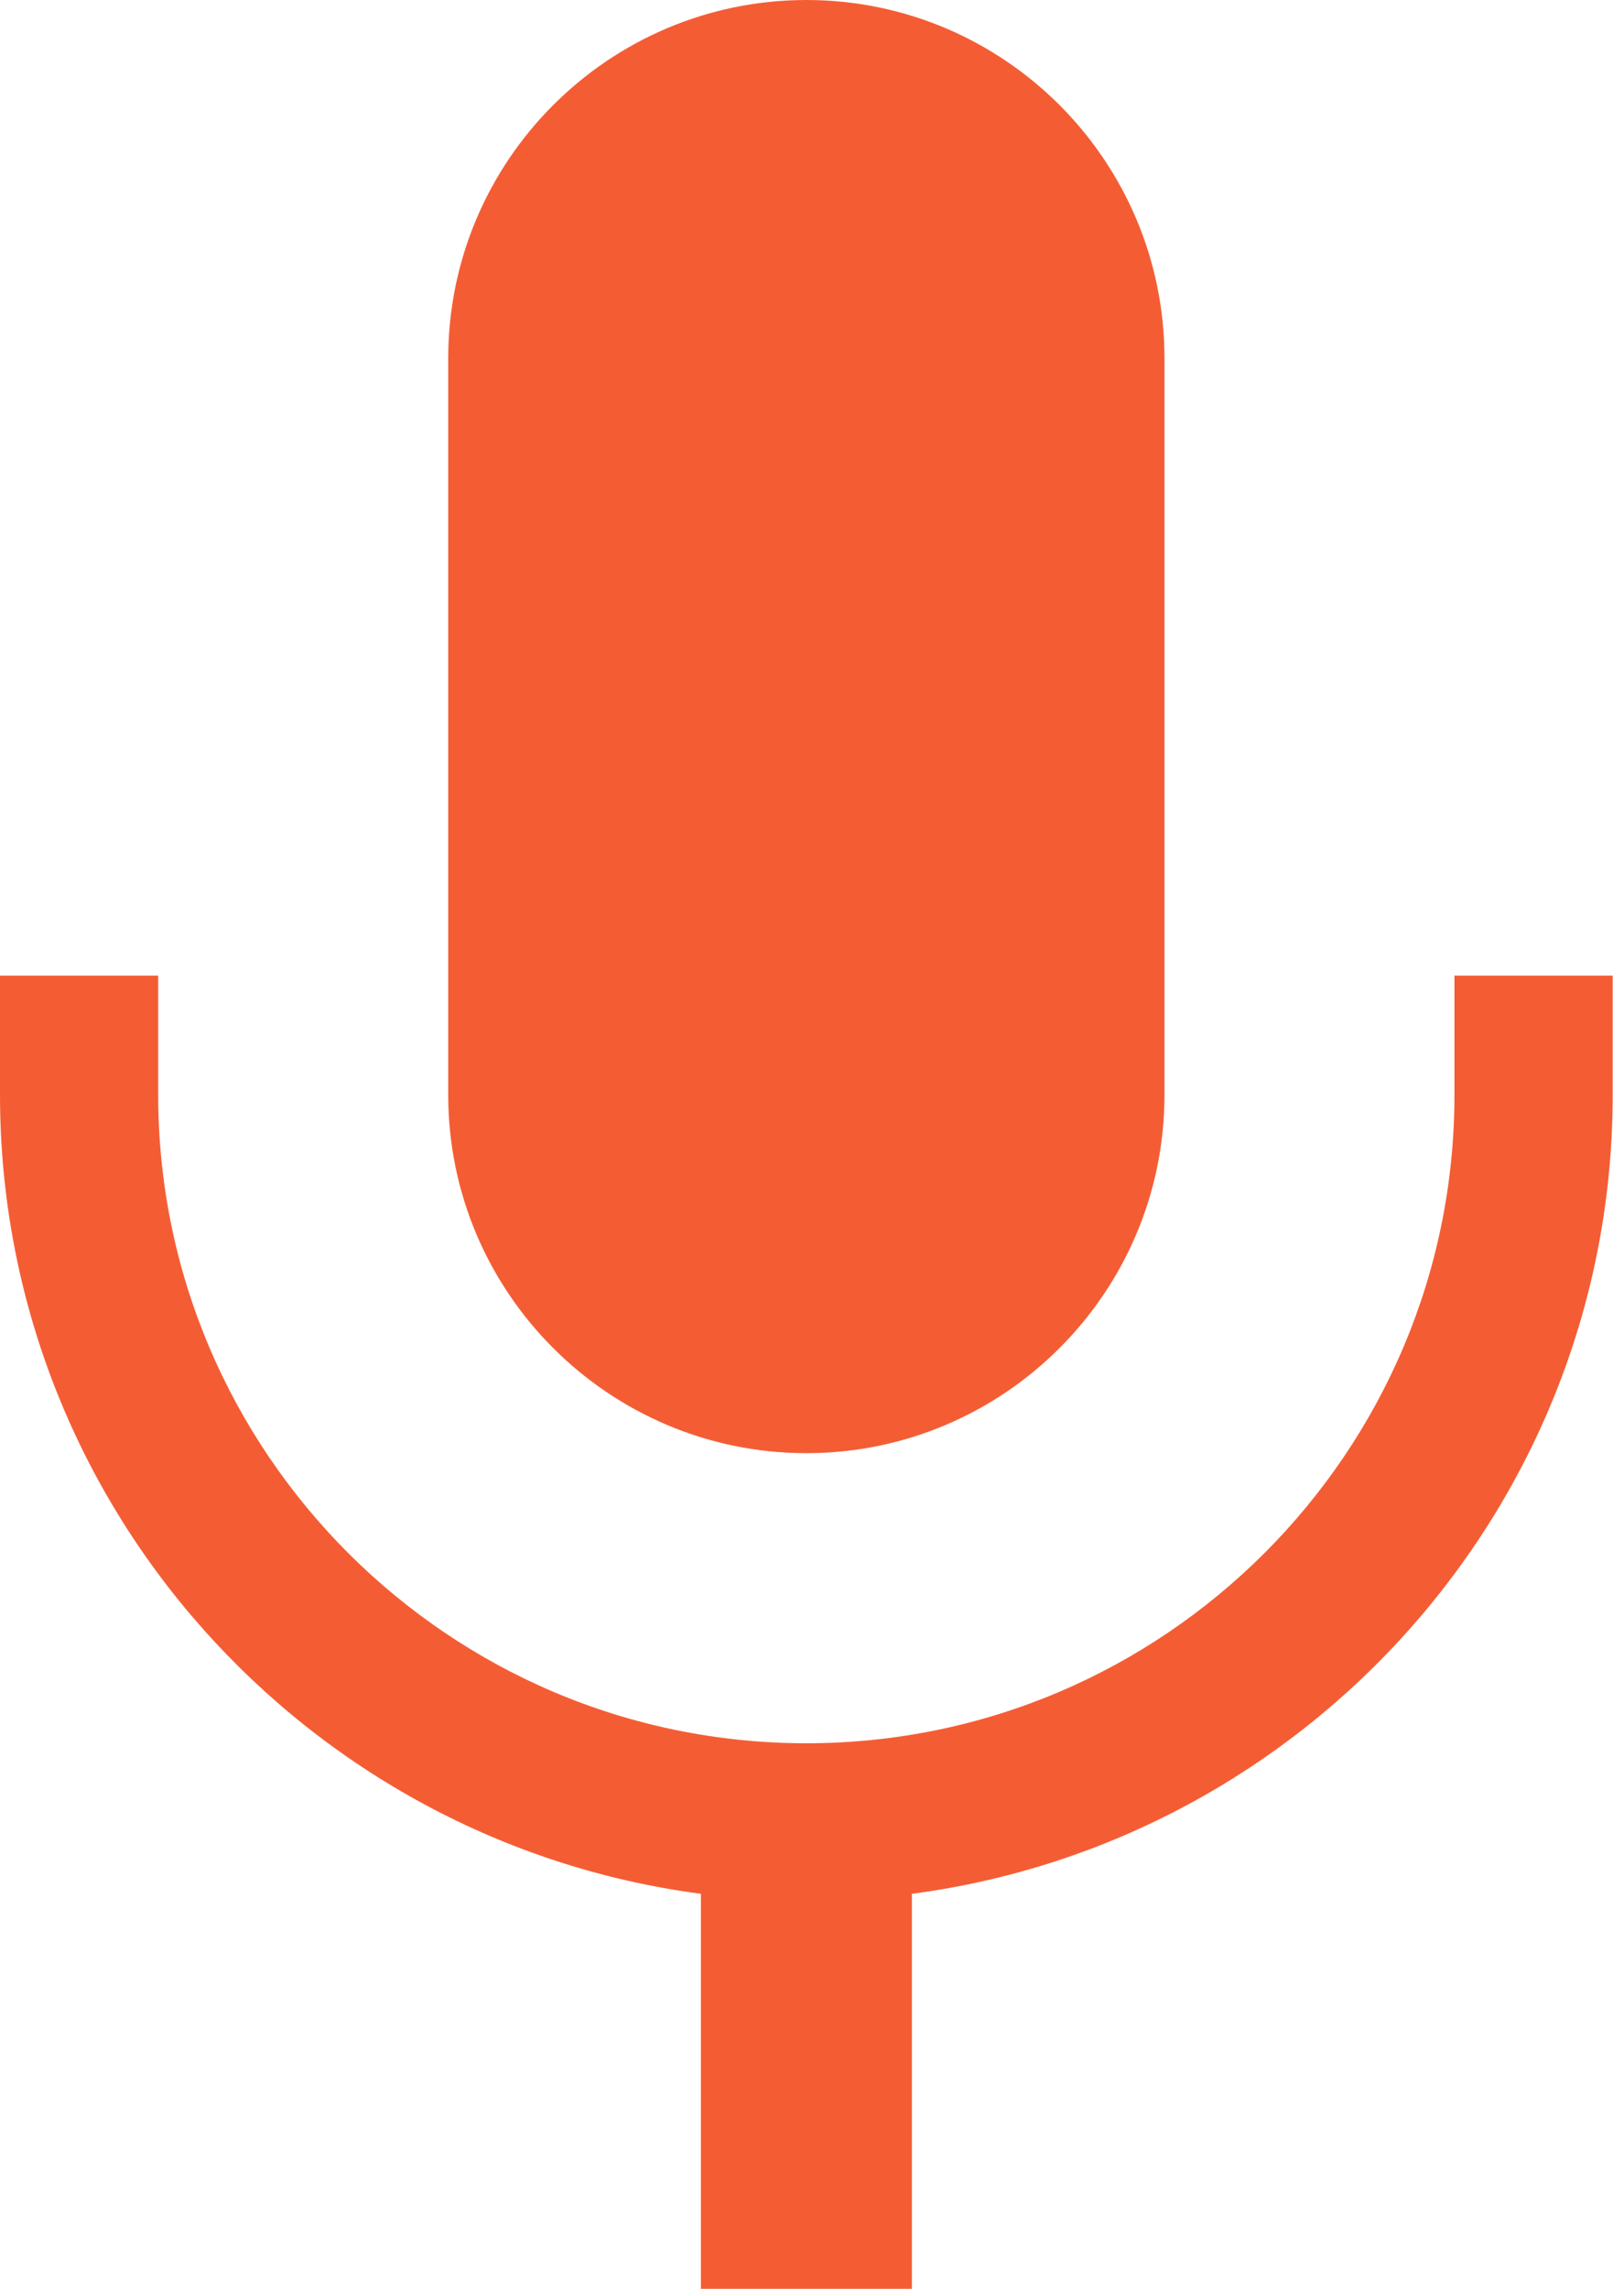 <svg width="22" height="31" viewBox="0 0 22 31" fill="none" xmlns="http://www.w3.org/2000/svg">
<path d="M19.703 13.214V14.831C19.703 17.253 18.721 19.442 17.129 21.036C15.535 22.628 13.346 23.61 10.924 23.611C8.501 23.61 6.312 22.628 4.718 21.036C3.126 19.442 2.144 17.253 2.143 14.831V13.214H0V14.831C0.002 20.371 4.144 24.945 9.495 25.65V31H12.353V25.65C17.703 24.945 21.845 20.371 21.847 14.831V13.214H19.703Z" fill="#F45D34"/>
<path d="M10.924 19.682C13.6 19.681 15.774 17.506 15.775 14.831V4.852C15.774 2.175 13.6 0.001 10.924 0C8.248 0.001 6.073 2.175 6.072 4.852V14.831C6.073 17.506 8.248 19.681 10.924 19.682Z" fill="#F45D34"/>
</svg>

